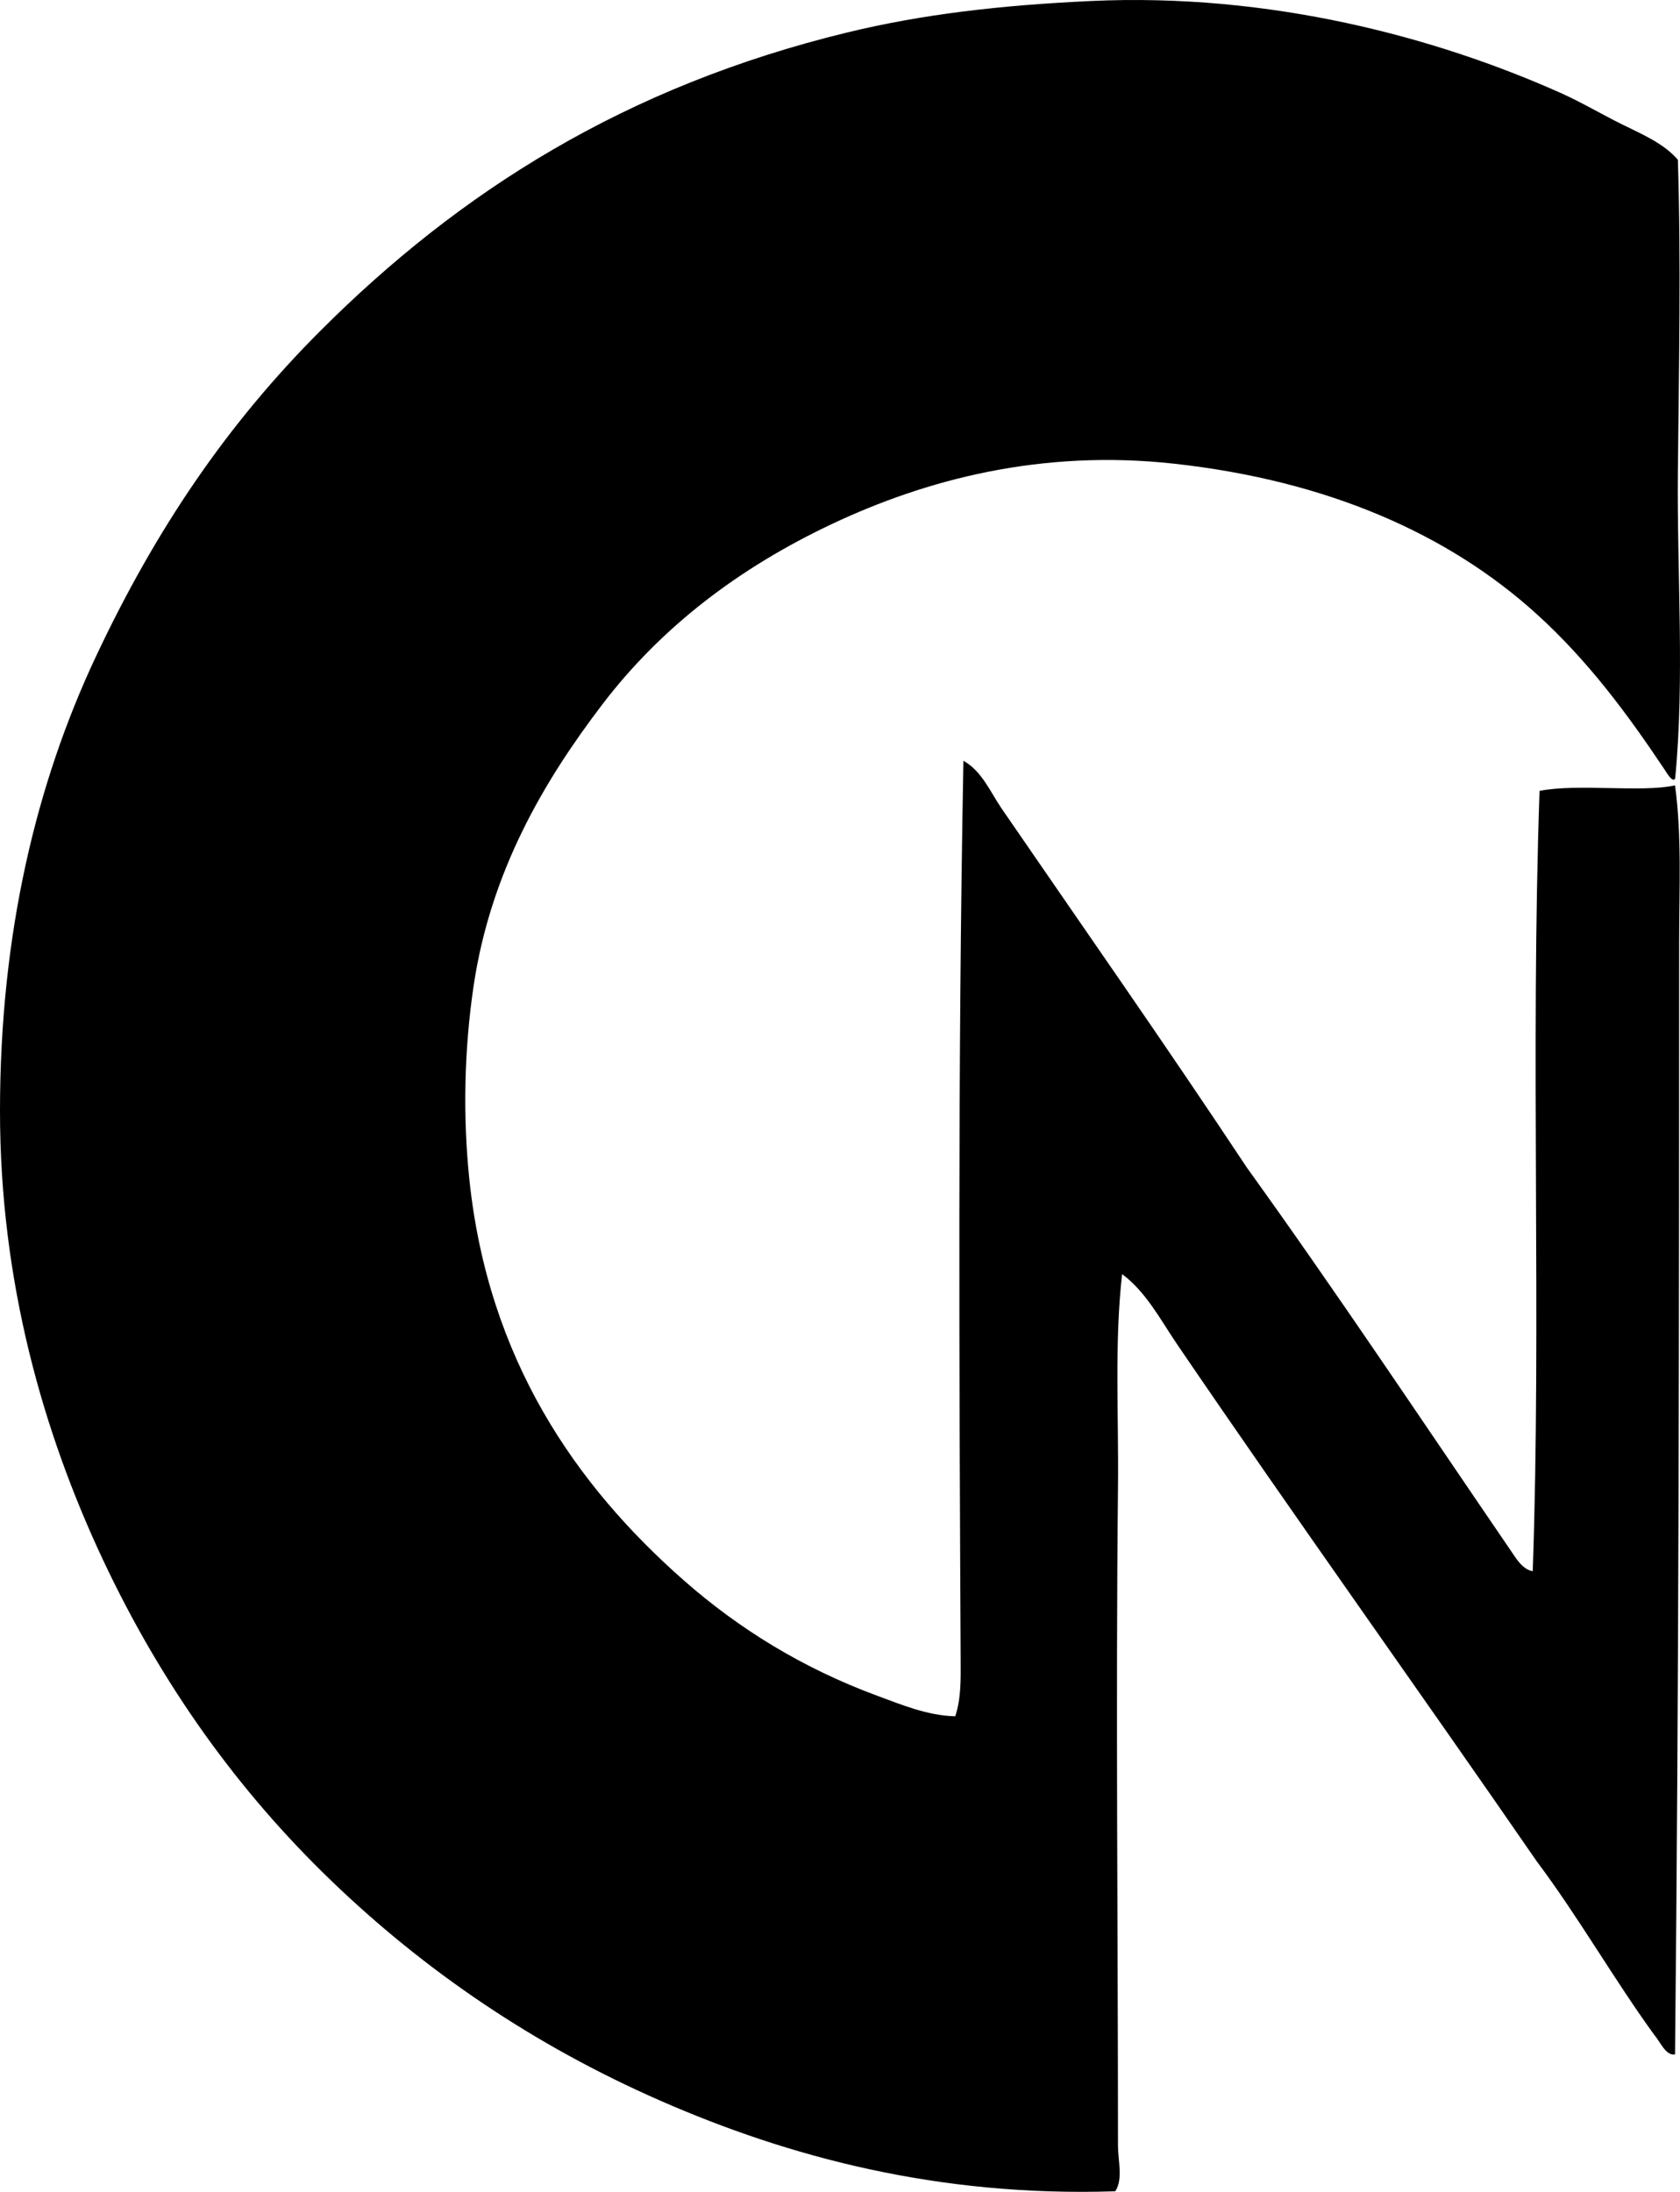 <?xml version="1.0" encoding="iso-8859-1"?>
<!-- Generator: Adobe Illustrator 19.2.0, SVG Export Plug-In . SVG Version: 6.00 Build 0)  -->
<svg version="1.1" xmlns="http://www.w3.org/2000/svg" xmlns:xlink="http://www.w3.org/1999/xlink" x="0px" y="0px"
	 viewBox="0 0 57.929 75.56" style="enable-background:new 0 0 57.929 75.56;" xml:space="preserve">
<g id="Cremona_x5F_Muova_x5F_69">
	<path style="fill-rule:evenodd;clip-rule:evenodd;" d="M57.762,26.839c-0.091,0.158-0.296-0.208-0.378-0.33
		c-1.293-1.934-2.642-3.747-4.389-5.333c-3.052-2.772-7.221-4.608-12.505-5.191c-4.584-0.506-8.553,0.546-11.798,2.076
		c-3.212,1.515-5.891,3.556-7.928,6.229c-2.006,2.631-3.853,5.755-4.437,9.721c-0.323,2.199-0.369,4.484-0.142,6.654
		c0.649,6.185,3.656,10.531,7.409,13.827c1.865,1.638,4.062,3.008,6.654,3.964c0.843,0.311,1.738,0.686,2.689,0.708
		c0.206-0.606,0.191-1.294,0.188-1.935c-0.049-9.956-0.101-20.528,0.095-31.004c0.639,0.355,0.934,1.087,1.321,1.652
		c2.785,4.056,5.699,8.214,8.447,12.364c3.104,4.312,6.076,8.78,9.107,13.213c0.184,0.268,0.399,0.648,0.756,0.708
		c0.302-8.676-0.082-17.773,0.235-26.899c1.329-0.26,3.495,0.066,4.672-0.189c0.238,1.749,0.142,3.569,0.142,5.379
		c-0.002,12.886-0.008,25.483-0.142,38.367c-0.326,0.05-0.506-0.433-0.708-0.661c-1.408-1.942-2.623-4.078-4.059-5.993
		c-4.097-5.94-8.331-11.846-12.411-17.838c-0.564-0.83-1.058-1.79-1.888-2.407c-0.27,2.386-0.114,4.859-0.142,7.361
		c-0.079,7.552,0.001,15.438,0,22.699c0,0.489,0.182,1.145-0.094,1.557c-6.136,0.202-11.292-1.2-15.668-3.115
		c-4.393-1.922-8.154-4.498-11.373-7.598c-3.188-3.07-5.83-6.722-7.881-11.09C1.5,49.395,0.001,44.208,0,38.307
		c-0.001-6.135,1.259-11.32,3.304-15.668c2.077-4.418,4.543-8.035,7.739-11.231c4.824-4.824,10.54-8.434,18.168-10.288
		c2.583-0.627,5.267-0.939,8.4-1.085c6.195-0.288,11.902,1.25,16.186,3.162c0.731,0.326,1.422,0.738,2.123,1.085
		c0.689,0.34,1.447,0.657,1.936,1.227c0.111,3.587,0.034,7.186,0,10.76C57.822,19.775,58.094,23.425,57.762,26.839z"/>
</g>
<g id="Layer_1">
</g>
</svg>
